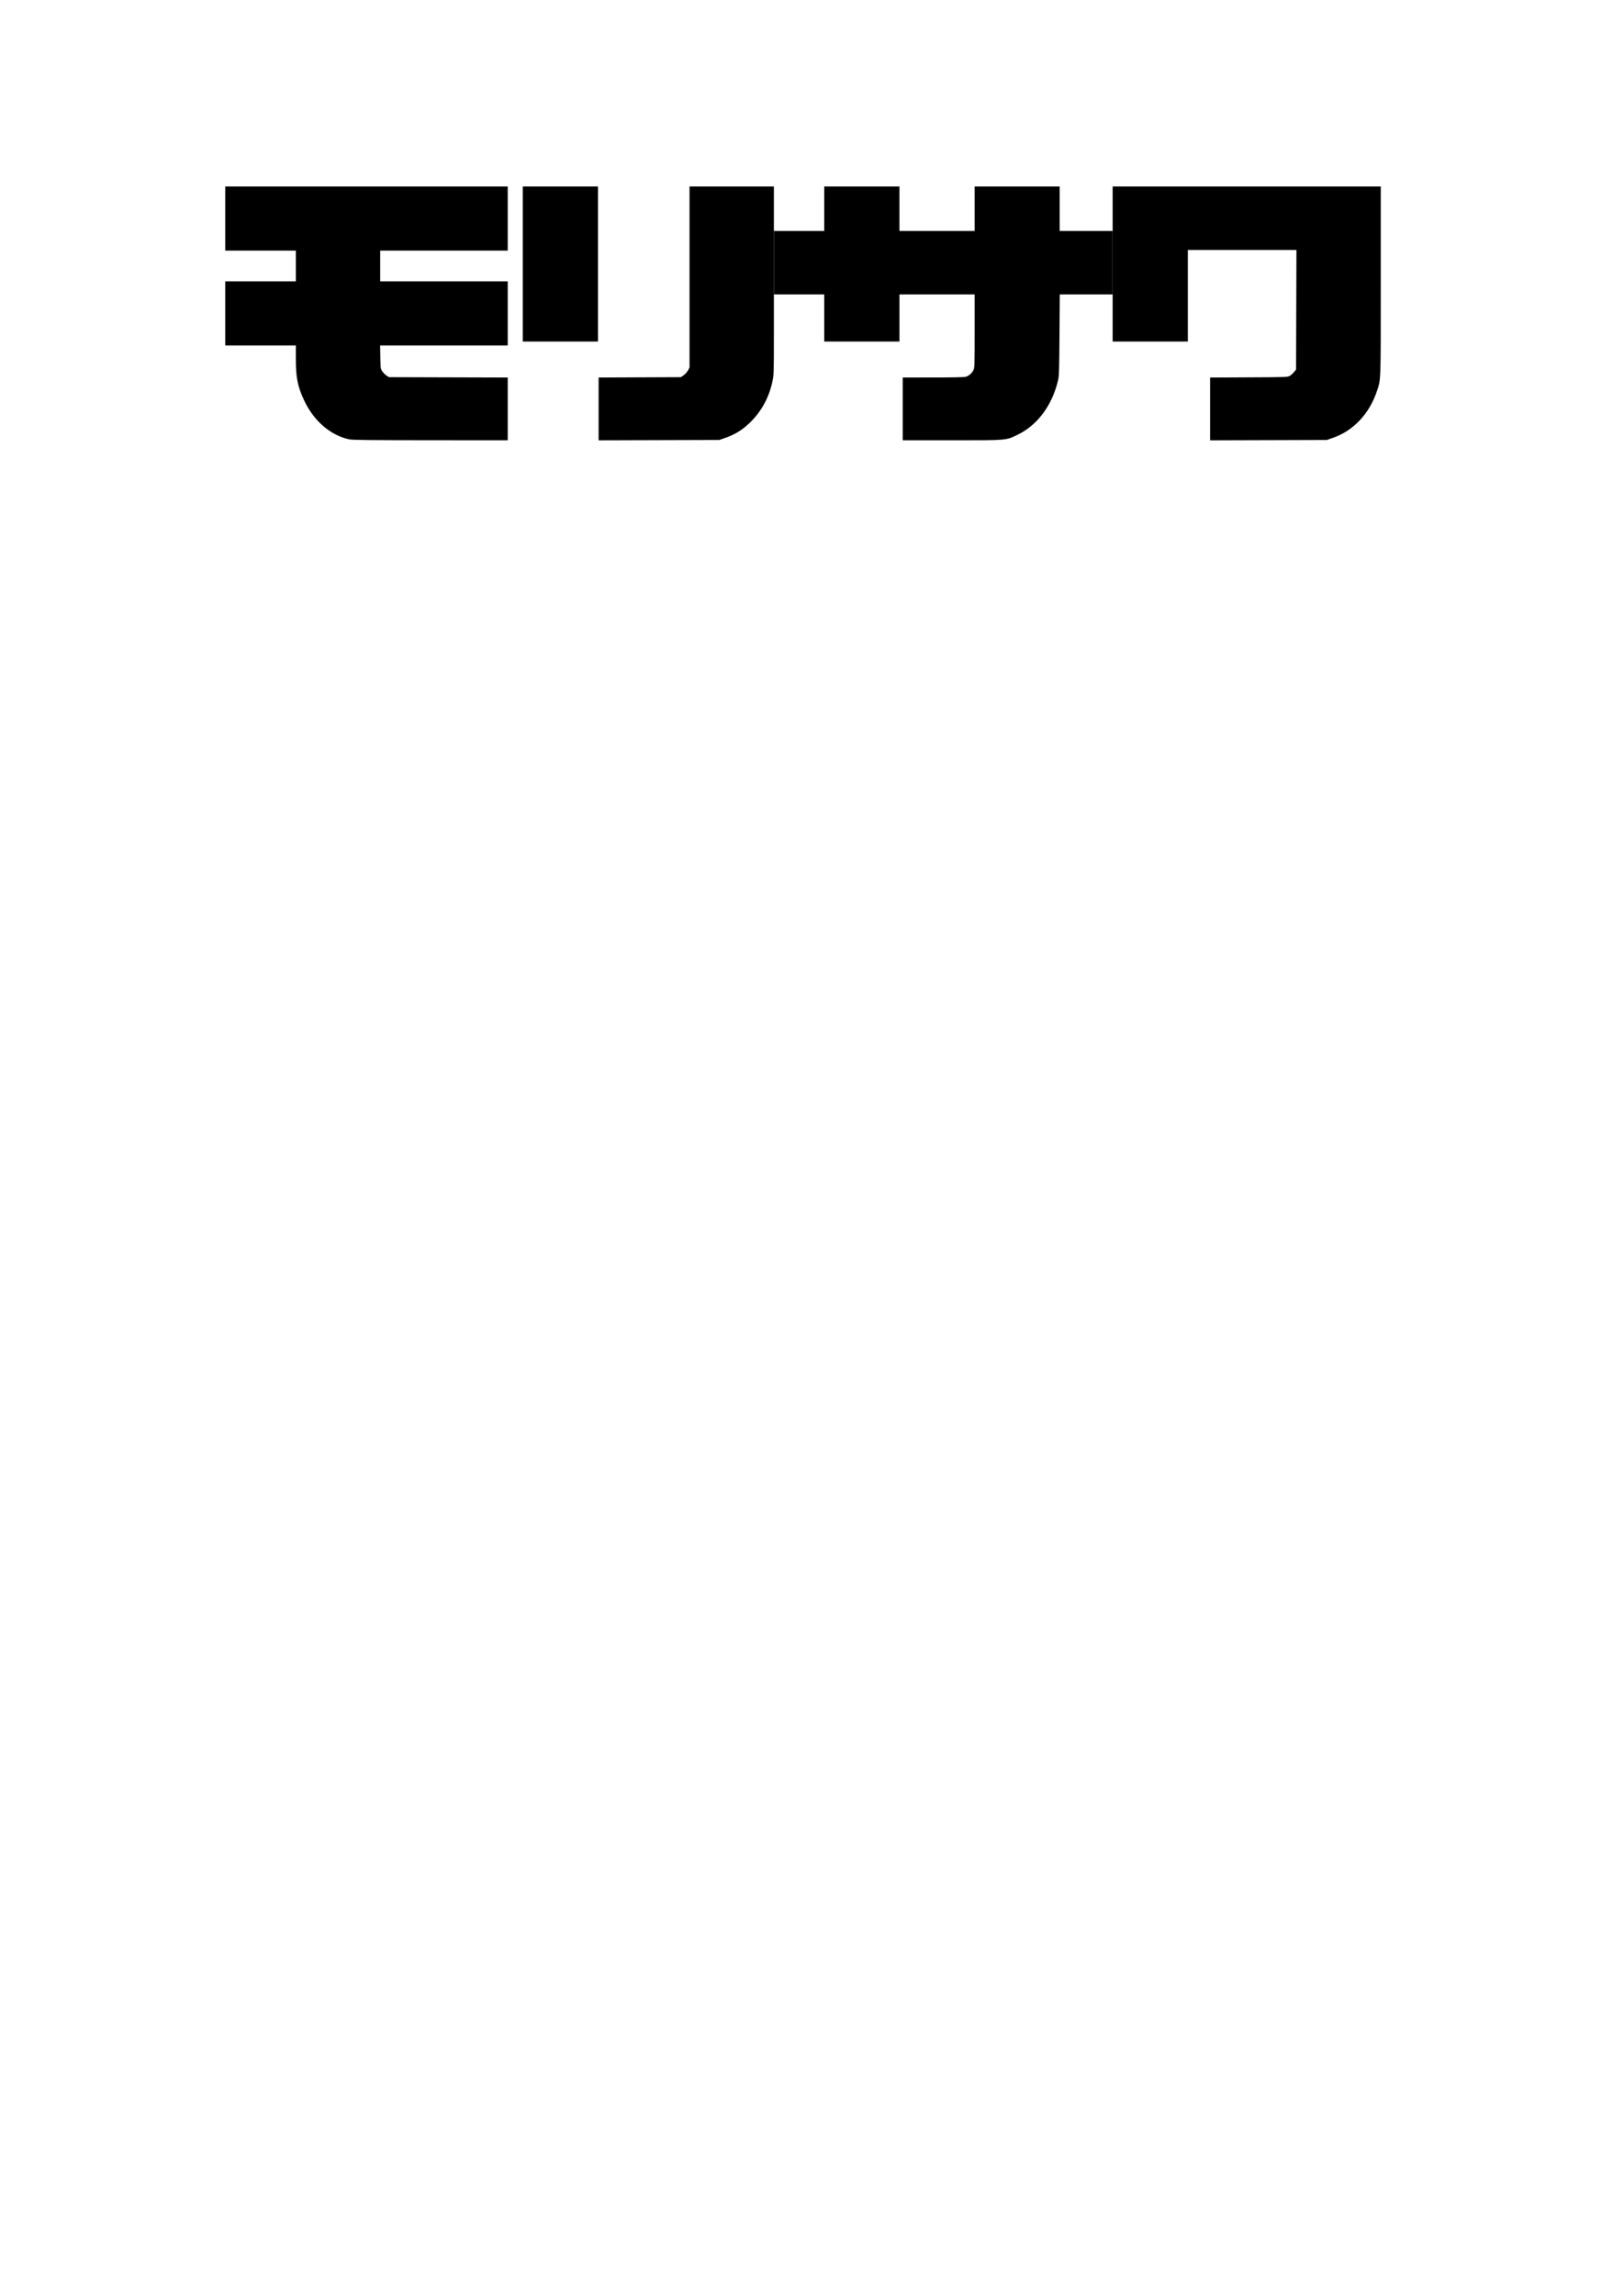 <?xml version="1.0" encoding="UTF-8" standalone="no"?>
<svg
   xmlns:dc="http://purl.org/dc/elements/1.1/"
   xmlns:cc="http://creativecommons.org/ns#"
   xmlns:rdf="http://www.w3.org/1999/02/22-rdf-syntax-ns#"
   xmlns:svg="http://www.w3.org/2000/svg"
   xmlns="http://www.w3.org/2000/svg"
   viewBox="0 0 745 1052.5"
   height="1052.5"
   width="745"
   xml:space="preserve"
   version="1.1"
   id="svg2"><defs
     id="defs6"><clipPath
       id="clipPath18"
       clipPathUnits="userSpaceOnUse"><path
         id="path20"
         d="m 350,3950 4260,0 0,950 -4260,0 0,-950 z" /></clipPath></defs><g
     transform="matrix(1.25,0,0,-1.25,0,1052.5)"
     id="g10"><g
       transform="matrix(0.1,0,0,0.1,46.672,283.816)"
       id="g12"><g
         id="g14"><g
           clip-path="url(#clipPath18)"
           id="g16"><path
             id="path3403"
             d="m 814.379,3969.95 c -68.828,14.96 -130.117,68.09 -165.117,143.17 -23.711,50.78 -30.242,83.75 -30.242,152.38 l 0,48.91 -259.219,0 0,235.19 259.219,0 0,112.77 -259.219,0 0,235.24 1036.799,0 0,-235.24 -468.01,0 0,-112.77 468.01,0 0,-235.19 -468.28,0 0.739,-42.82 c 0.742,-42.77 0.742,-42.85 7.703,-52.81 3.789,-5.51 10.816,-12.42 15.578,-15.39 l 8.68,-5.39 217.81,-0.66 217.77,-0.63 0,-230.31 -283.79,0.19 c -226.33,0.16 -286.759,0.82 -298.431,3.36 z"
             style="fill:#000000;fill-opacity:1;fill-rule:nonzero;stroke:none" /><path
             id="path3410"
             d="m 2373.4,4501.59 184.8,0 0,-172.81 276.02,0 0,172.81 275.98,0 0,-134.49 c 0,-128.75 -0.2,-134.88 -4.69,-143.71 -5.9,-11.6 -16.88,-20.9 -28.36,-24.1 -5.55,-1.53 -50.98,-2.46 -119.92,-2.46 l -111.02,-0.04 0,-230.39 180.82,0 c 206.56,0 197.42,-0.82 242.77,21.44 72,35.35 125.55,108.21 146.61,199.34 3.63,15.74 4.25,36.6 5.15,166.21 l 1.02,148.2 194.02,0 0,232.82 -194.37,0 0,163.2 -312.03,0 0,-163.2 -275.98,0 0,163.2 -276.02,0 0,-163.2 -184.8,0"
             style="fill:#000000;fill-opacity:1;fill-rule:nonzero;stroke:none" /><path
             id="path3408"
             d="m 3616.6,4328.78 276.02,0 0,336.02 398.47,0 -0.66,-219.38 -0.63,-219.37 -7.46,-9.22 c -4.1,-5.08 -11.09,-11.41 -15.58,-14.03 -7.85,-4.64 -13.13,-4.84 -150.35,-5.46 l -142.19,-0.71 0,-230.35 214.18,0.66 214.22,0.67 24.61,8.67 c 73.59,25.94 131.6,87.93 159.06,169.96 15,44.77 14.33,25.55 14.33,404.77 l 0,346.6 -984.02,0 0,-163.2"
             style="fill:#000000;fill-opacity:1;fill-rule:nonzero;stroke:none" /><path
             id="path3401"
             d="m 2373.4,4897.61 -309.57,0 0,-664.06 -5.59,-10.59 c -3.08,-5.82 -10.19,-13.79 -15.82,-17.77 l -10.23,-7.19 -150.98,-0.66 -151.01,-0.67 0,-115.19 0,-115.2 442.81,1.33 24.65,8.67 c 33.24,11.72 59.33,27.89 85.97,53.2 43.52,41.41 72.58,94.46 84.92,155.12 4.57,22.27 4.85,32.81 4.85,170.35 0,180.887 0,361.773 0,542.66 z"
             style="fill:#000000;fill-opacity:1;fill-rule:nonzero;stroke:none" /><path
             id="path22"
             d="m 1451.8,4613.19 0,284.42 276.01,0 0,-568.83 -276.01,0 0,284.41 z"
             style="fill:#000000;fill-opacity:1;fill-rule:nonzero;stroke:none" /></g></g></g></g></svg>